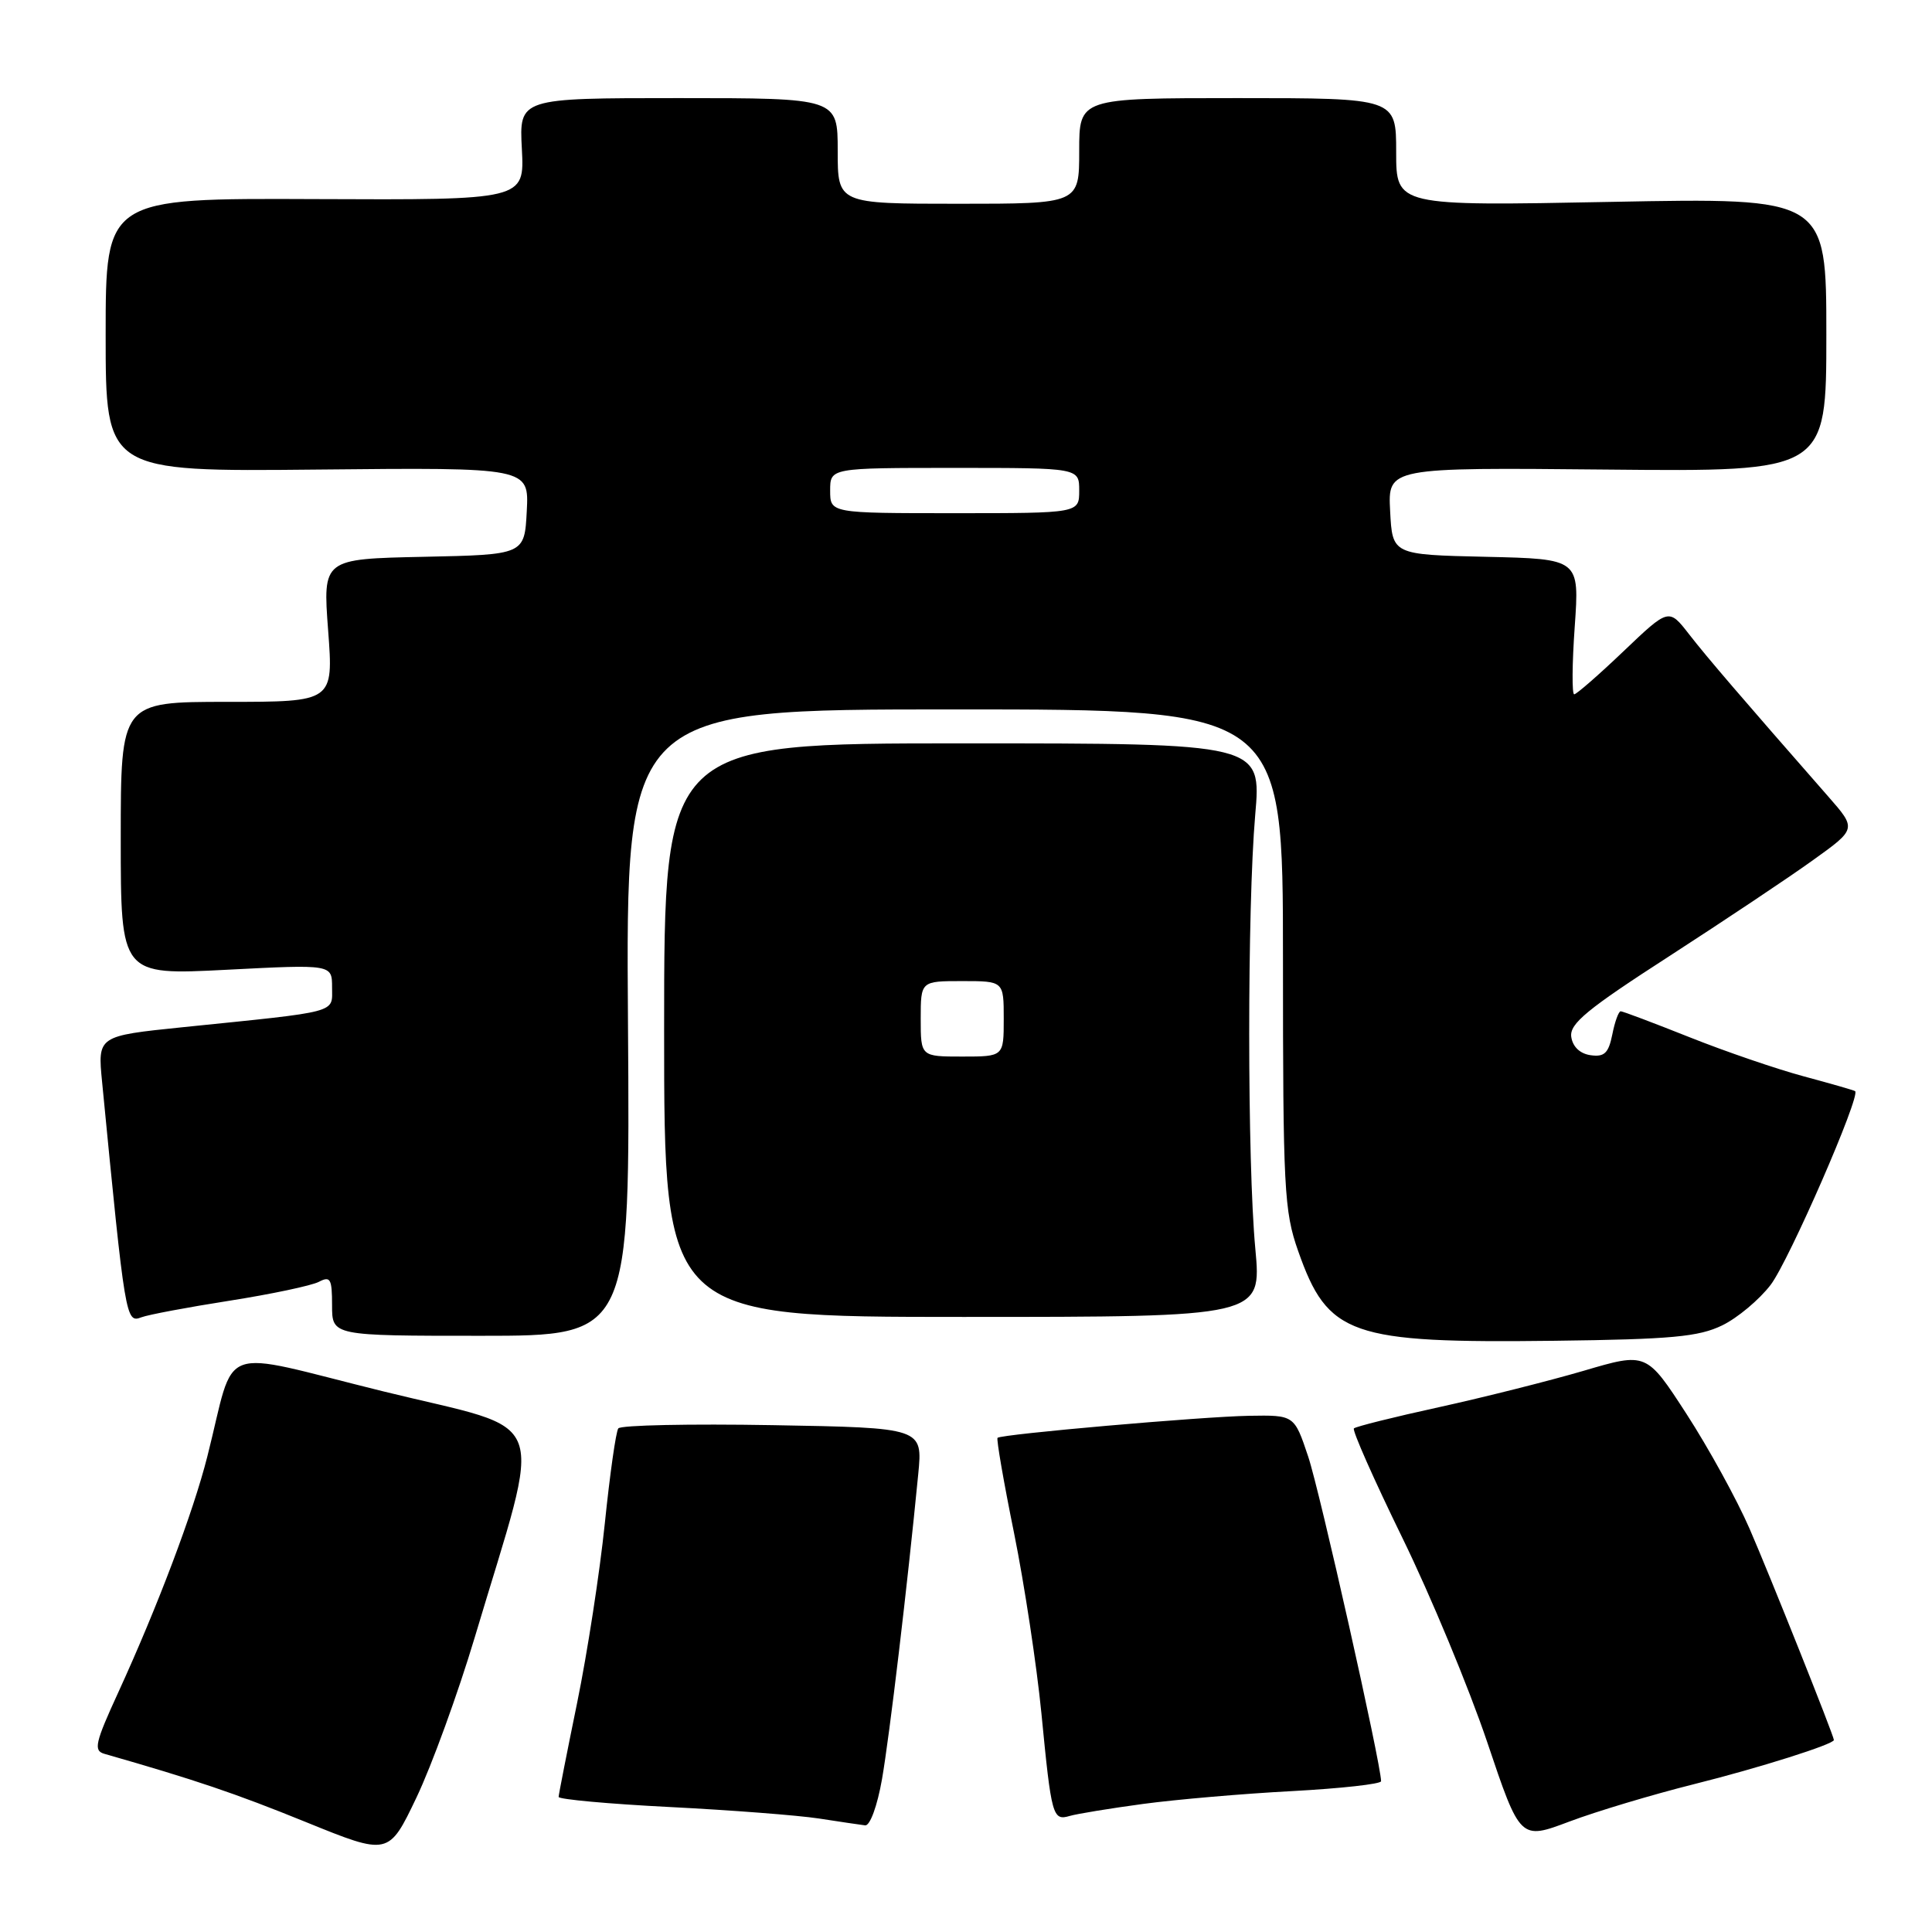 <?xml version="1.0" encoding="UTF-8" standalone="no"?>
<!DOCTYPE svg PUBLIC "-//W3C//DTD SVG 1.1//EN" "http://www.w3.org/Graphics/SVG/1.1/DTD/svg11.dtd" >
<svg xmlns="http://www.w3.org/2000/svg" xmlns:xlink="http://www.w3.org/1999/xlink" version="1.1" viewBox="0 0 256 256">
 <g >
 <path fill="currentColor"
d=" M 62.90 216.98 C 72.02 186.41 73.32 189.91 50.81 184.37 C 28.33 178.83 31.35 177.71 27.47 193.00 C 25.60 200.40 20.87 212.90 15.69 224.21 C 12.60 230.94 12.36 231.97 13.83 232.39 C 25.88 235.84 31.17 237.63 40.50 241.42 C 51.50 245.89 51.50 245.89 55.19 238.17 C 57.21 233.93 60.68 224.39 62.90 216.98 Z  M 224.47 236.41 C 233.05 234.27 243.00 231.12 243.00 230.56 C 243.00 230.01 234.42 208.51 231.83 202.57 C 230.14 198.68 226.37 191.83 223.46 187.34 C 218.17 179.18 218.17 179.18 209.83 181.64 C 205.25 182.98 196.63 185.15 190.67 186.46 C 184.71 187.76 179.64 189.03 179.40 189.27 C 179.15 189.51 182.04 196.03 185.81 203.75 C 189.58 211.46 194.63 223.64 197.05 230.80 C 201.43 243.82 201.43 243.82 207.94 241.37 C 211.52 240.02 218.96 237.79 224.47 236.41 Z  M 116.87 235.75 C 117.87 230.00 120.22 210.25 121.67 195.34 C 122.27 189.19 122.27 189.19 102.39 188.84 C 91.45 188.65 82.24 188.84 81.93 189.27 C 81.61 189.69 80.81 195.37 80.14 201.87 C 79.47 208.38 77.82 219.05 76.48 225.60 C 75.14 232.14 74.03 237.77 74.02 238.10 C 74.01 238.42 80.64 239.03 88.75 239.44 C 96.86 239.85 105.75 240.54 108.50 240.96 C 111.25 241.39 114.01 241.79 114.64 241.87 C 115.28 241.94 116.25 239.29 116.87 235.75 Z  M 151.47 239.03 C 155.85 238.44 164.74 237.67 171.22 237.33 C 177.70 236.98 183.00 236.39 183.00 236.02 C 183.00 233.77 174.87 197.54 173.34 193.00 C 171.50 187.50 171.50 187.50 165.50 187.60 C 159.27 187.71 132.74 190.03 132.18 190.52 C 132.01 190.68 132.99 196.36 134.37 203.15 C 135.74 209.94 137.37 220.68 137.99 227.00 C 139.32 240.69 139.48 241.29 141.75 240.62 C 142.71 240.34 147.09 239.62 151.47 239.03 Z  M 228.20 175.62 C 230.24 174.63 233.12 172.21 234.62 170.25 C 237.04 167.08 246.61 145.13 245.81 144.58 C 245.64 144.46 242.57 143.58 239.00 142.62 C 235.43 141.66 228.62 139.33 223.88 137.44 C 219.13 135.55 215.03 134.00 214.75 134.00 C 214.48 134.00 213.97 135.38 213.64 137.07 C 213.14 139.55 212.59 140.08 210.76 139.82 C 209.35 139.62 208.39 138.70 208.20 137.39 C 207.95 135.65 210.30 133.72 221.20 126.69 C 228.51 121.96 237.09 116.24 240.25 113.96 C 246.01 109.83 246.01 109.83 242.25 105.54 C 230.65 92.30 226.22 87.14 223.81 84.04 C 221.12 80.58 221.12 80.58 215.13 86.29 C 211.84 89.43 208.89 92.00 208.59 92.00 C 208.28 92.00 208.31 87.96 208.66 83.03 C 209.29 74.06 209.29 74.06 196.90 73.78 C 184.50 73.50 184.50 73.50 184.20 67.72 C 183.90 61.94 183.90 61.94 212.95 62.22 C 242.00 62.50 242.00 62.50 242.00 44.35 C 242.00 26.20 242.00 26.20 213.50 26.75 C 185.00 27.30 185.00 27.30 185.00 20.15 C 185.00 13.00 185.00 13.00 164.00 13.00 C 143.00 13.00 143.00 13.00 143.00 20.00 C 143.00 27.00 143.00 27.00 127.00 27.00 C 111.00 27.00 111.00 27.00 111.00 20.00 C 111.00 13.00 111.00 13.00 89.90 13.00 C 68.79 13.00 68.79 13.00 69.15 19.75 C 69.50 26.50 69.50 26.50 41.75 26.38 C 14.00 26.26 14.00 26.26 14.00 44.38 C 14.00 62.50 14.00 62.50 42.05 62.22 C 70.10 61.94 70.10 61.94 69.80 67.72 C 69.50 73.50 69.50 73.50 56.13 73.78 C 42.77 74.06 42.77 74.06 43.48 83.53 C 44.19 93.00 44.19 93.00 30.09 93.00 C 16.00 93.00 16.00 93.00 16.00 111.11 C 16.00 129.22 16.00 129.22 30.00 128.50 C 44.00 127.78 44.00 127.78 44.00 130.83 C 44.00 134.29 45.17 133.97 24.22 136.11 C 12.93 137.27 12.93 137.27 13.53 143.38 C 16.59 174.86 16.67 175.34 18.73 174.55 C 19.61 174.21 24.87 173.22 30.42 172.35 C 35.96 171.48 41.29 170.35 42.25 169.85 C 43.78 169.05 44.00 169.44 44.00 172.96 C 44.00 177.00 44.00 177.00 63.75 177.00 C 83.50 177.00 83.50 177.00 83.21 135.50 C 82.92 94.00 82.92 94.00 126.46 94.00 C 170.00 94.00 170.00 94.00 170.00 127.02 C 170.00 157.52 170.15 160.49 172.01 165.76 C 175.95 176.97 178.88 177.99 206.00 177.66 C 221.48 177.47 225.10 177.13 228.20 175.62 Z  M 166.34 165.50 C 165.26 153.96 165.26 120.30 166.32 108.00 C 167.15 98.50 167.15 98.50 127.57 98.50 C 88.00 98.50 88.00 98.50 88.00 136.50 C 88.00 174.50 88.00 174.50 127.59 174.50 C 167.17 174.50 167.17 174.50 166.34 165.50 Z  M 110.00 65.00 C 110.00 62.00 110.00 62.00 126.50 62.00 C 143.00 62.00 143.00 62.00 143.00 65.00 C 143.00 68.00 143.00 68.00 126.50 68.00 C 110.00 68.00 110.00 68.00 110.00 65.00 Z  M 122.00 135.00 C 122.00 130.00 122.00 130.00 127.50 130.00 C 133.00 130.00 133.00 130.00 133.00 135.00 C 133.00 140.00 133.00 140.00 127.50 140.00 C 122.00 140.00 122.00 140.00 122.00 135.00 Z "/>
</g>
</svg>